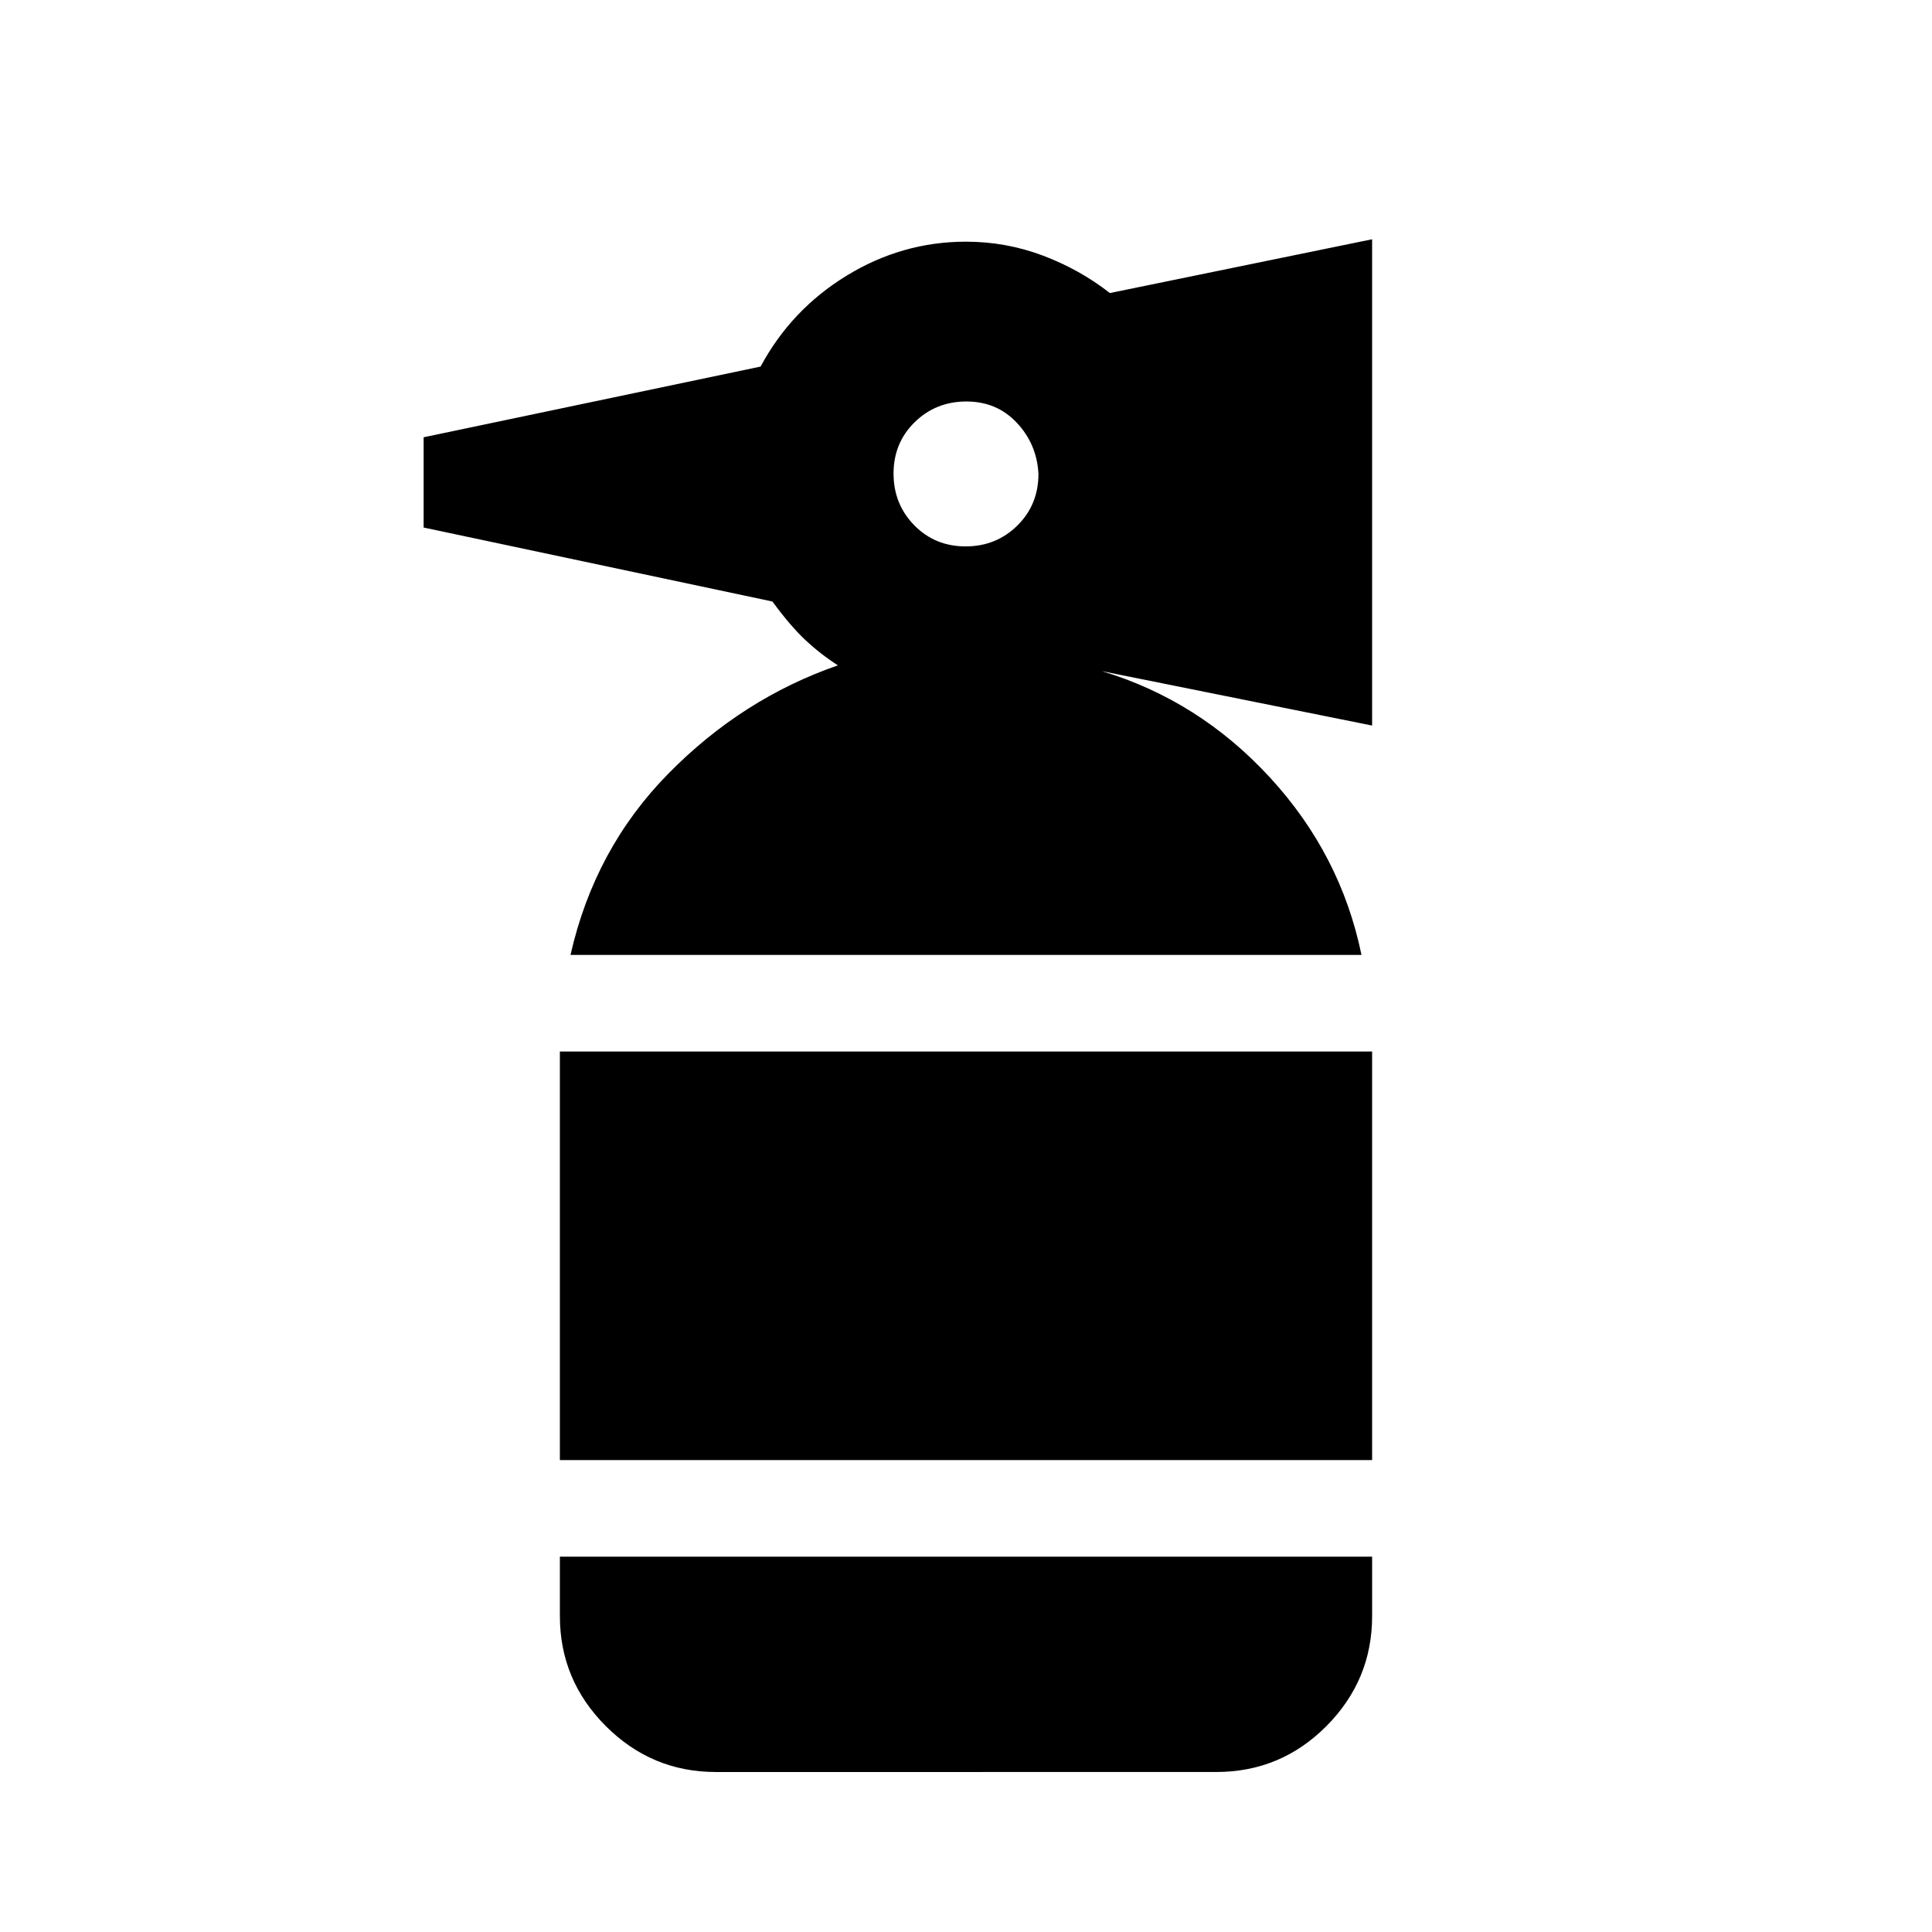 <svg xmlns="http://www.w3.org/2000/svg" height="20" viewBox="0 -960 960 960" width="20"><path d="M355.7-79.5q-31.86 0-54.68-22.82Q278.2-125.15 278.2-157v-29.5h403.6v29.5q0 31.85-22.7 54.68-22.7 22.82-54.8 22.82H355.7Zm-77.5-155v-203h403.6v203H278.2Zm5.28-251q11.95-52.83 48.67-90.14 36.72-37.32 84.2-53.75-8.75-5.63-16.26-12.68-7.5-7.04-16.26-19.04L210.5-697.87v-44.85l167.43-35.13q15.24-28.35 42.8-45.2 27.55-16.86 59.27-16.86 19.82 0 38.13 6.88 18.3 6.88 33.36 18.64l130.31-26.72v241.63l-134.32-27.04h.62-.62q48.19 14.48 83.48 52.77 35.28 38.29 45.56 88.25H283.48Zm196.31-203q15.21 0 25.71-10.35T516-724.5q-.76-14.76-10.7-25.38t-25.12-10.62q-15.18 0-25.68 10.29t-10.5 25.5q0 15.21 10.29 25.71t25.5 10.5Z"/></svg>